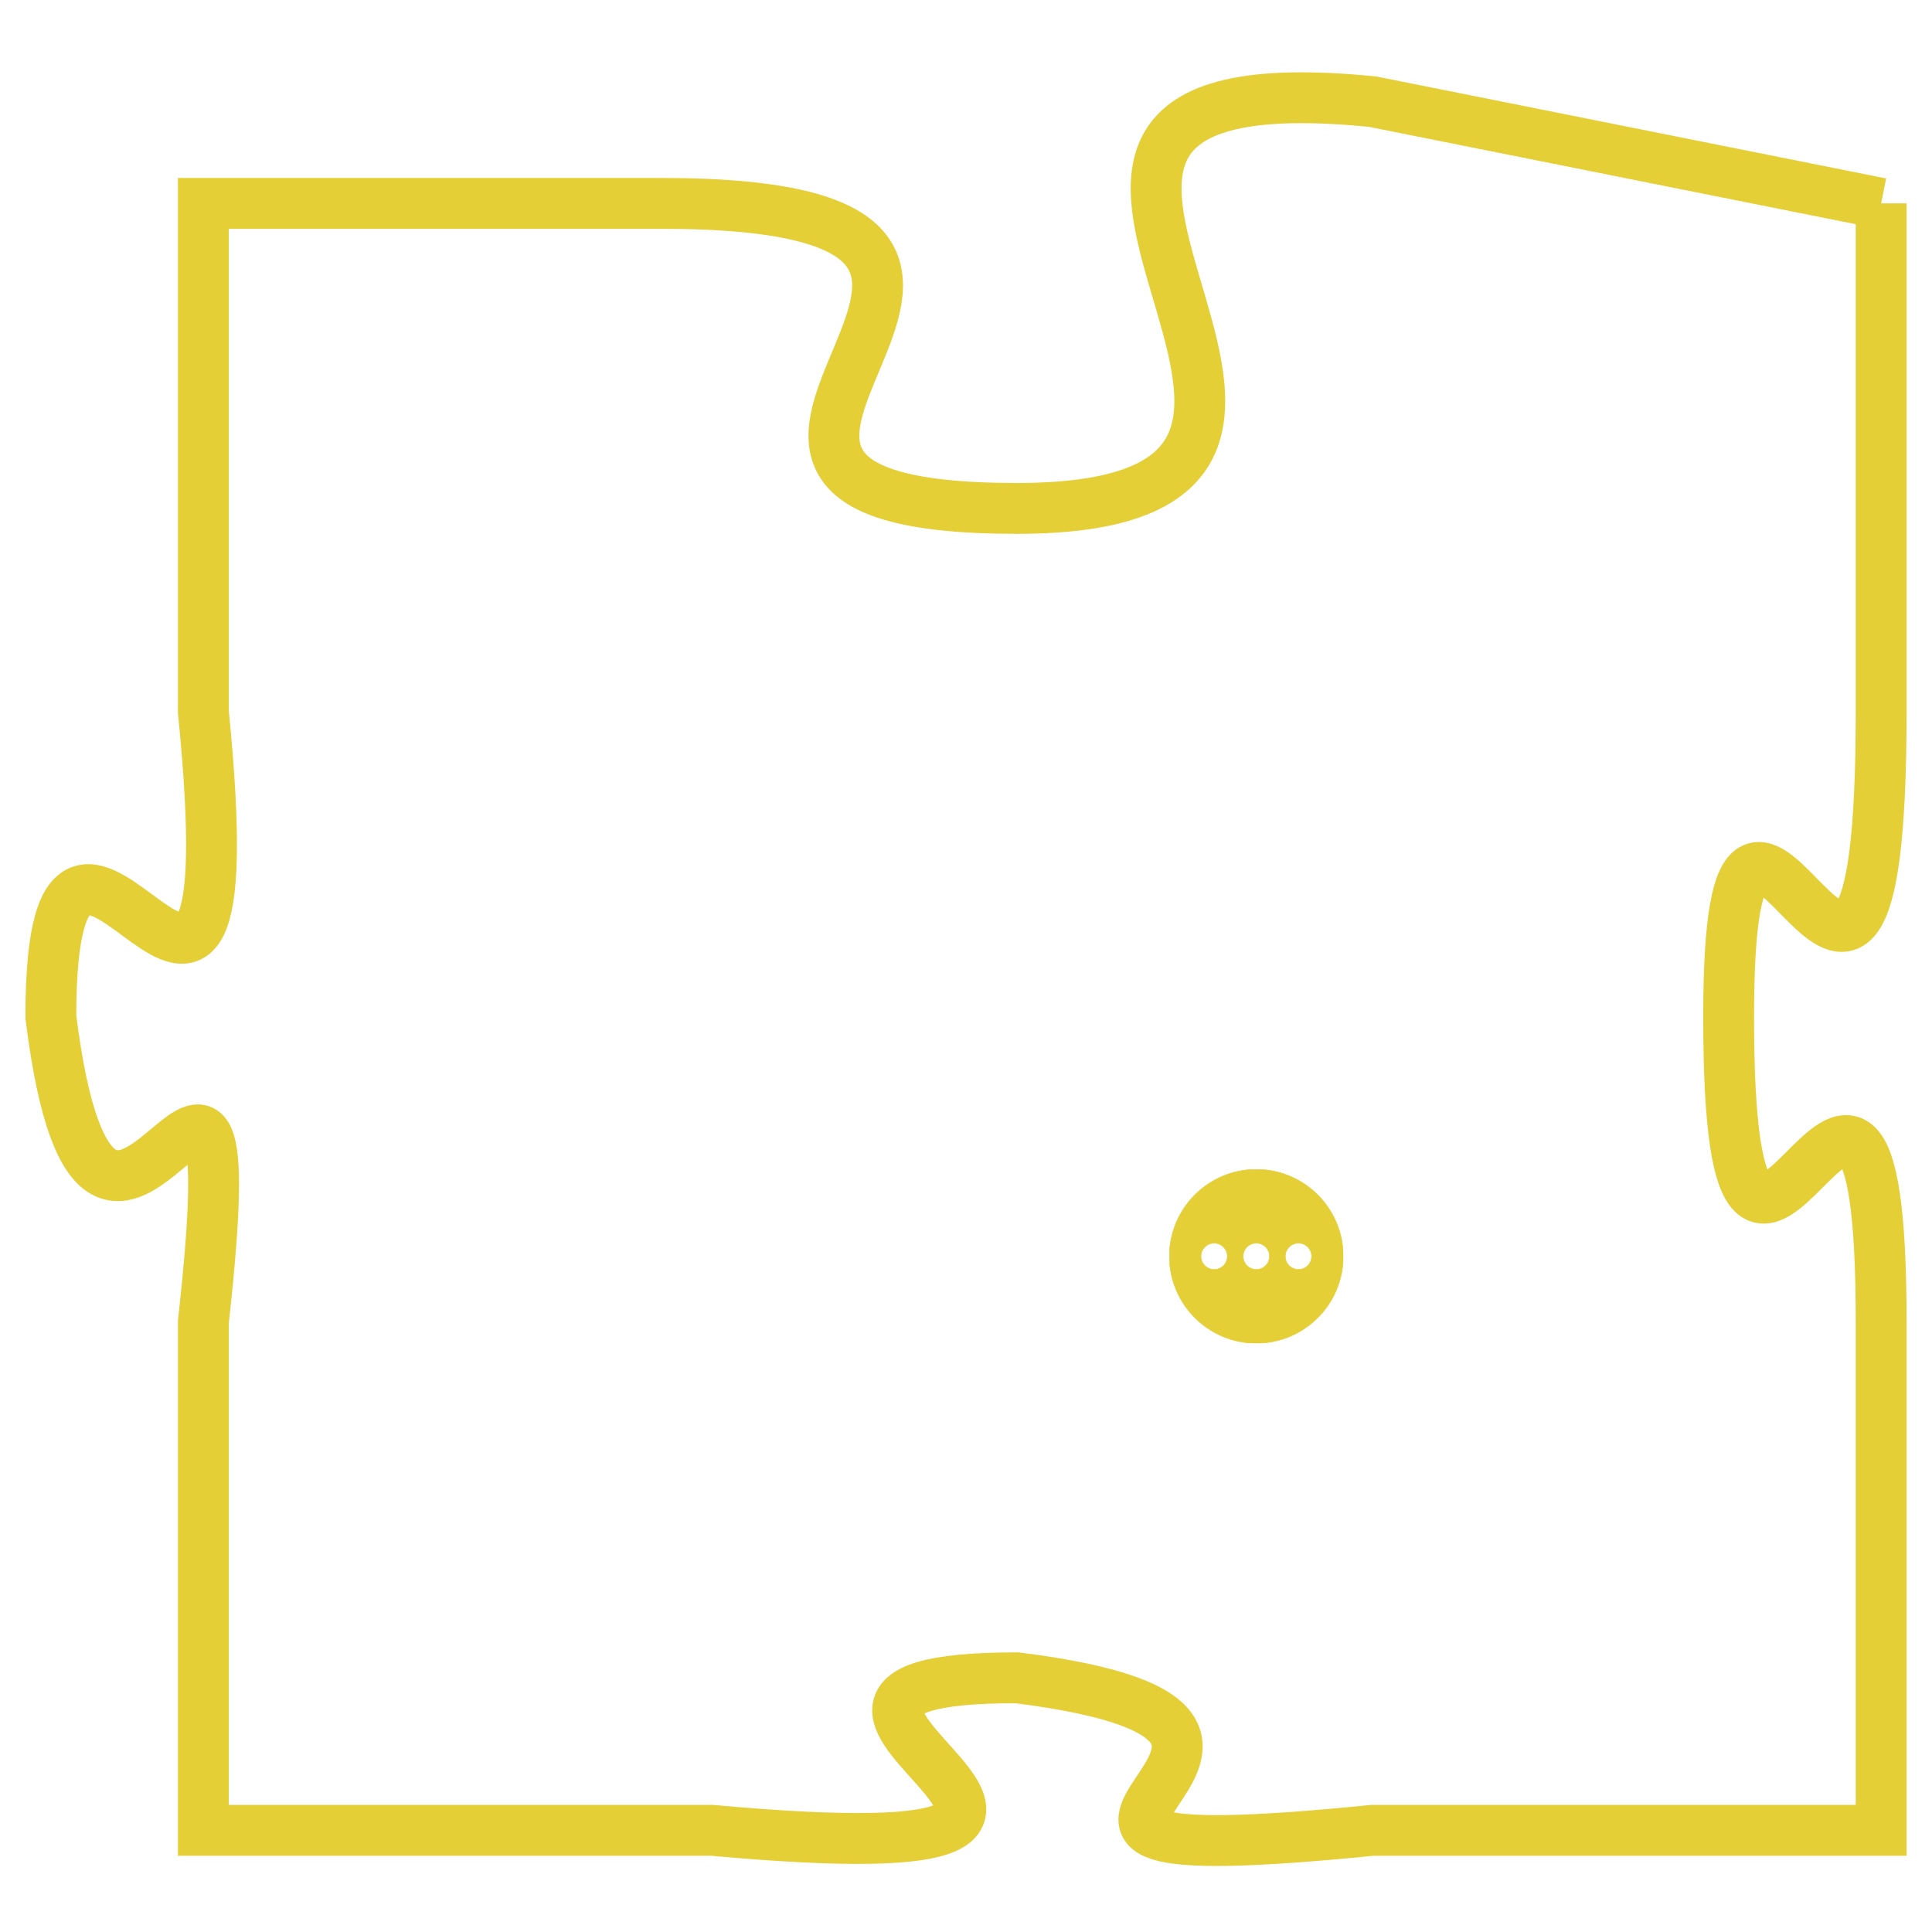 <svg version="1.1" xmlns="http://www.w3.org/2000/svg" xmlns:xlink="http://www.w3.org/1999/xlink" fill="transparent" x="0" y="0" width="350" height="350" preserveAspectRatio="xMinYMin slice"><style type="text/css">.links{fill:transparent;stroke: #E4CF37;}.links:hover{fill:#63D272; opacity:0.4;}</style><defs><g id="allt"><path id="t2418" d="M2607,576 L2597,574 C2587,573 2599,582 2590,582 C2581,582 2593,576 2583,576 L2574,576 2574,576 L2574,586 C2575,596 2571,585 2571,592 C2572,600 2575,589 2574,598 L2574,608 2574,608 L2584,608 C2595,609 2583,605 2590,605 C2598,606 2587,609 2597,608 L2607,608 2607,608 L2607,598 C2607,589 2604,601 2604,592 C2604,584 2607,596 2607,586 L2607,576"/></g><clipPath id="c" clipRule="evenodd" fill="transparent"><use href="#t2418"/></clipPath></defs><svg viewBox="2570 572 38 38" preserveAspectRatio="xMinYMin meet"><svg width="4380" height="2430"><g><image crossorigin="anonymous" x="0" y="0" href="https://nftpuzzle.license-token.com/assets/completepuzzle.svg" width="100%" height="100%" /><g class="links"><use href="#t2418"/></g></g></svg><svg x="2593" y="595" height="9%" width="9%" viewBox="0 0 330 330"><g><a xlink:href="https://nftpuzzle.license-token.com/" class="links"><title>See the most innovative NFT based token software licensing project</title><path fill="#E4CF37" id="more" d="M165,0C74.019,0,0,74.019,0,165s74.019,165,165,165s165-74.019,165-165S255.981,0,165,0z M85,190 c-13.785,0-25-11.215-25-25s11.215-25,25-25s25,11.215,25,25S98.785,190,85,190z M165,190c-13.785,0-25-11.215-25-25 s11.215-25,25-25s25,11.215,25,25S178.785,190,165,190z M245,190c-13.785,0-25-11.215-25-25s11.215-25,25-25 c13.785,0,25,11.215,25,25S258.785,190,245,190z"></path></a></g></svg></svg></svg>